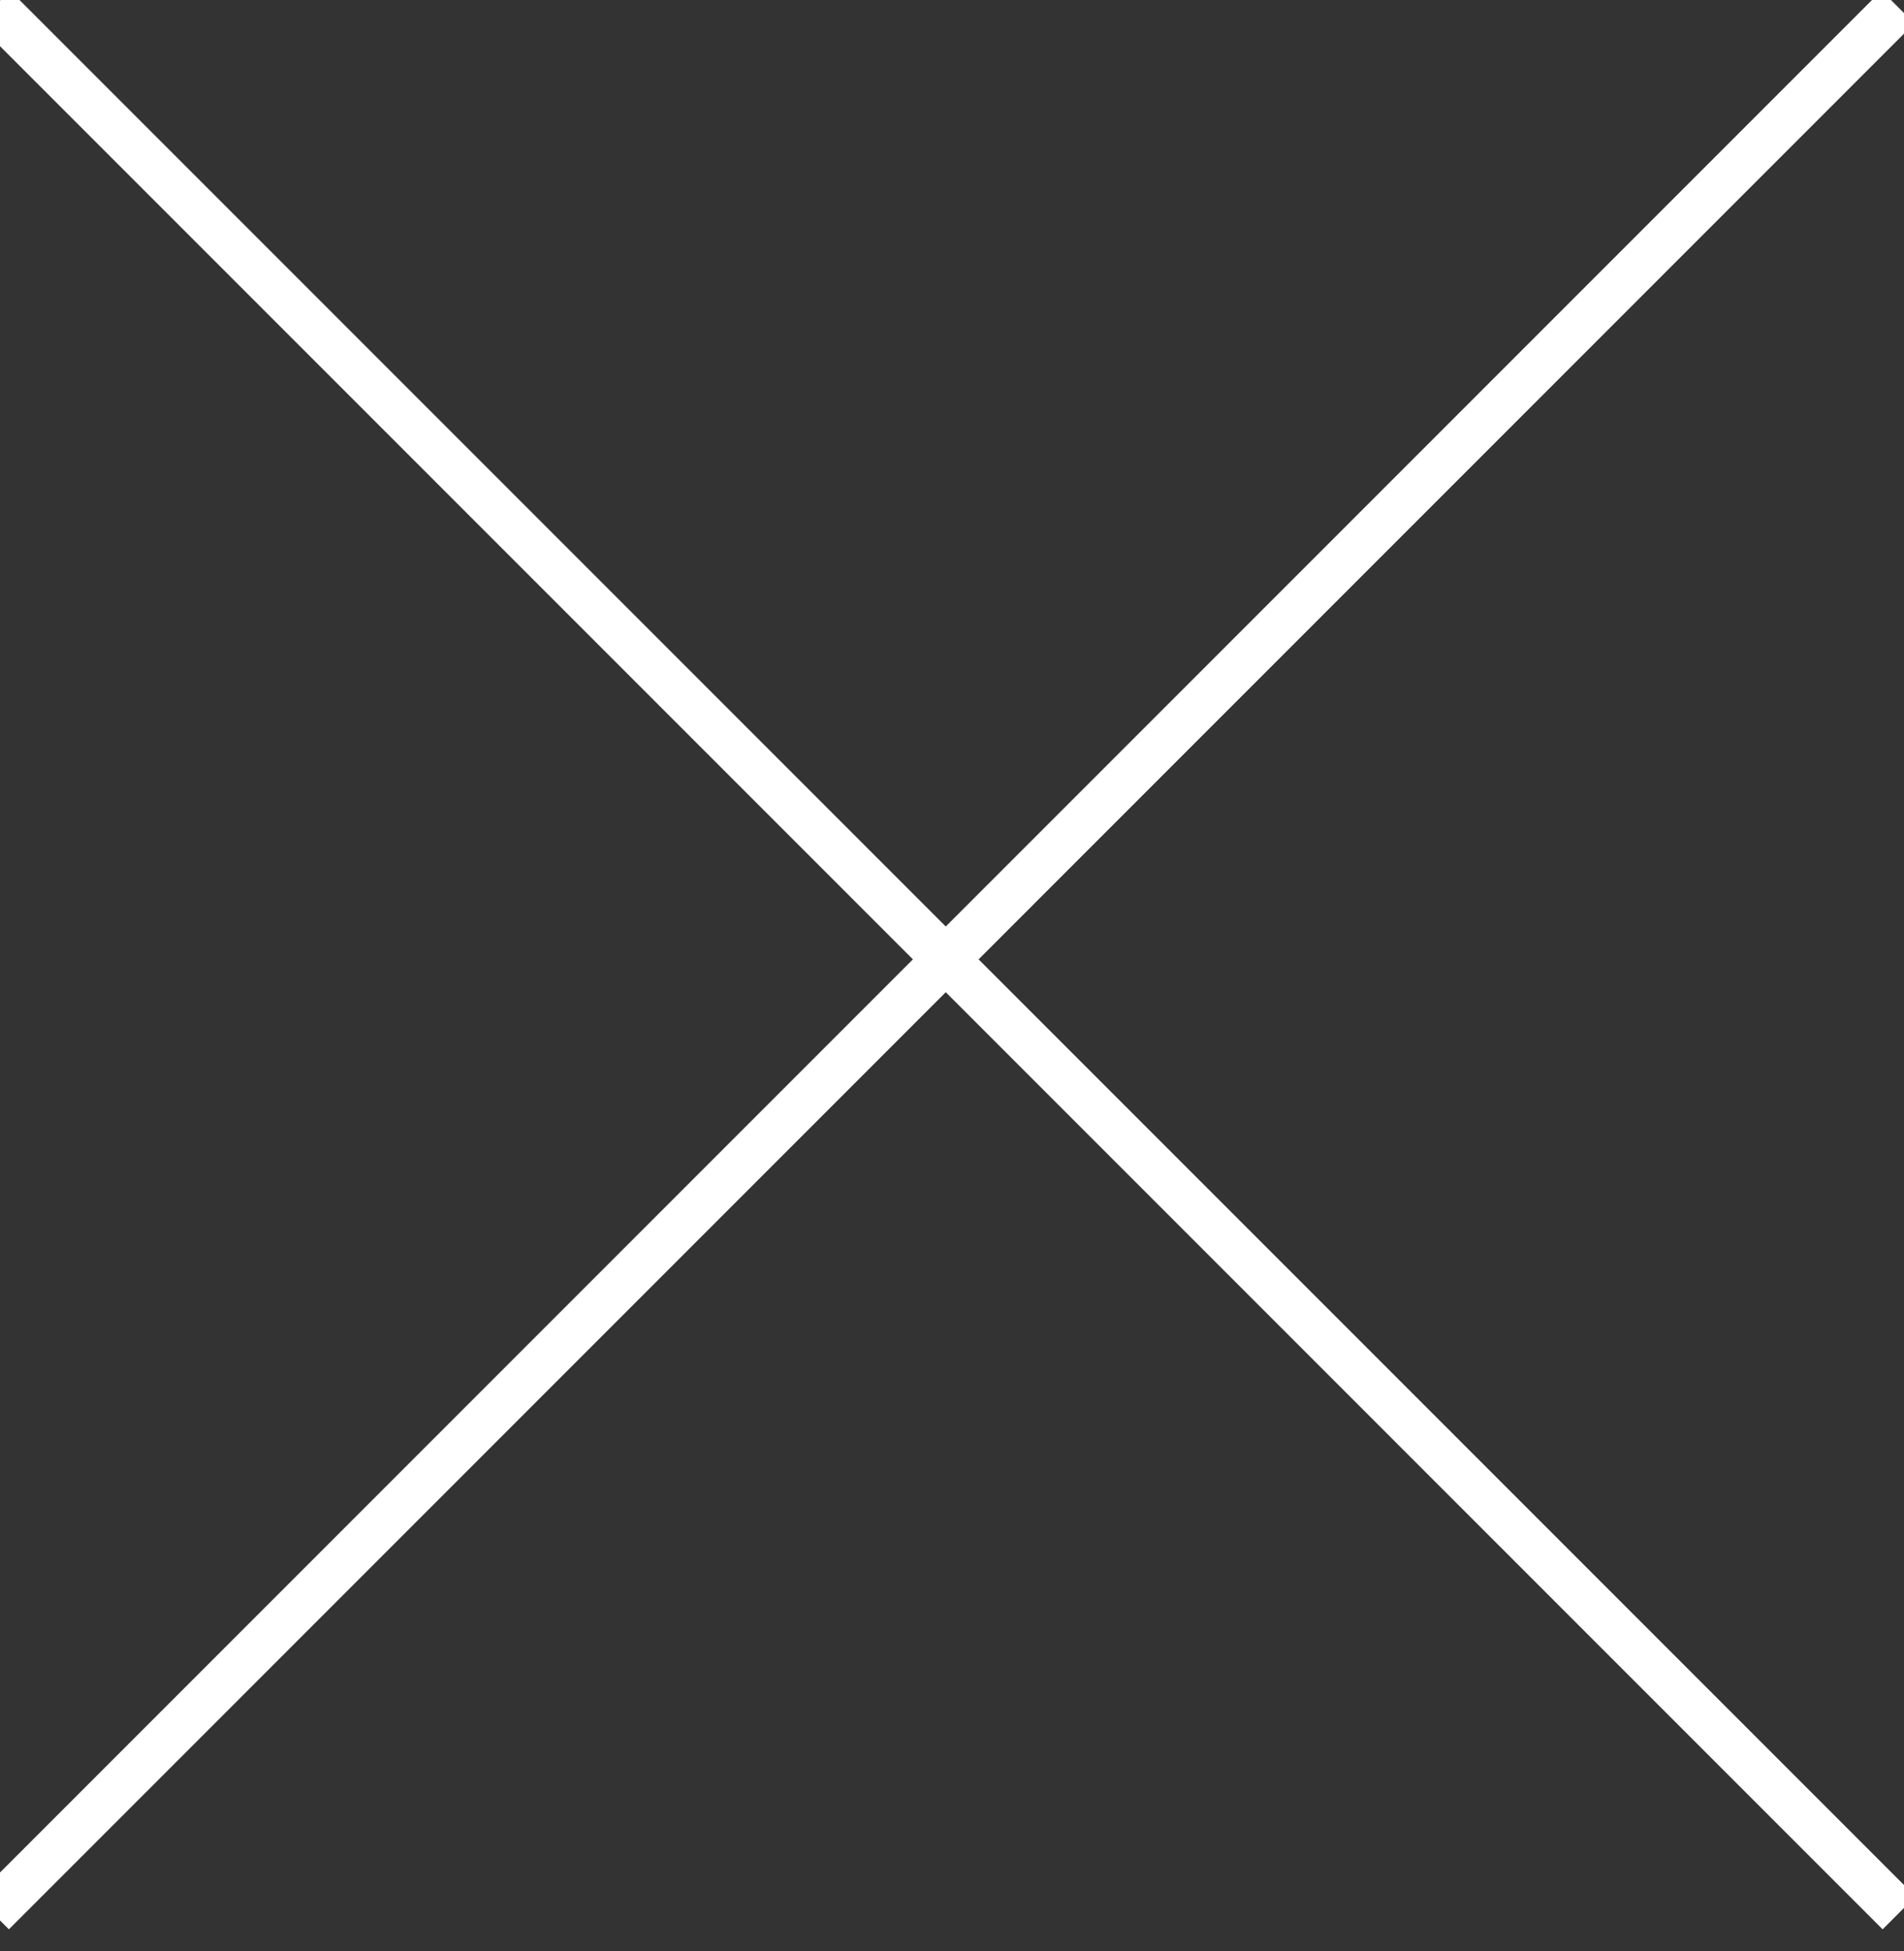 <?xml version="1.0" encoding="UTF-8" standalone="no"?>
<!DOCTYPE svg PUBLIC "-//W3C//DTD SVG 1.1//EN" "http://www.w3.org/Graphics/SVG/1.1/DTD/svg11.dtd">
<svg width="100%" height="100%" viewBox="0 0 41 42" version="1.1" xmlns="http://www.w3.org/2000/svg" xmlns:xlink="http://www.w3.org/1999/xlink" xml:space="preserve" xmlns:serif="http://www.serif.com/" style="fill-rule:evenodd;clip-rule:evenodd;stroke-linecap:square;">
    <rect x="0" y="0" width="41" height="42" fill="#333333" stroke="none"/>
    <g id="Group-2" transform="matrix(0.707,0.707,-0.707,0.707,20.012,-20)">
        <path id="Line" d="M0.5,28.5L57.535,28.5" style="fill:none;stroke:white;stroke-width:1px;"/>
        <path id="Line1" serif:id="Line" d="M29,0L29,57.035" style="fill:none;stroke:white;stroke-width:1px;"/>
    </g>
</svg>
